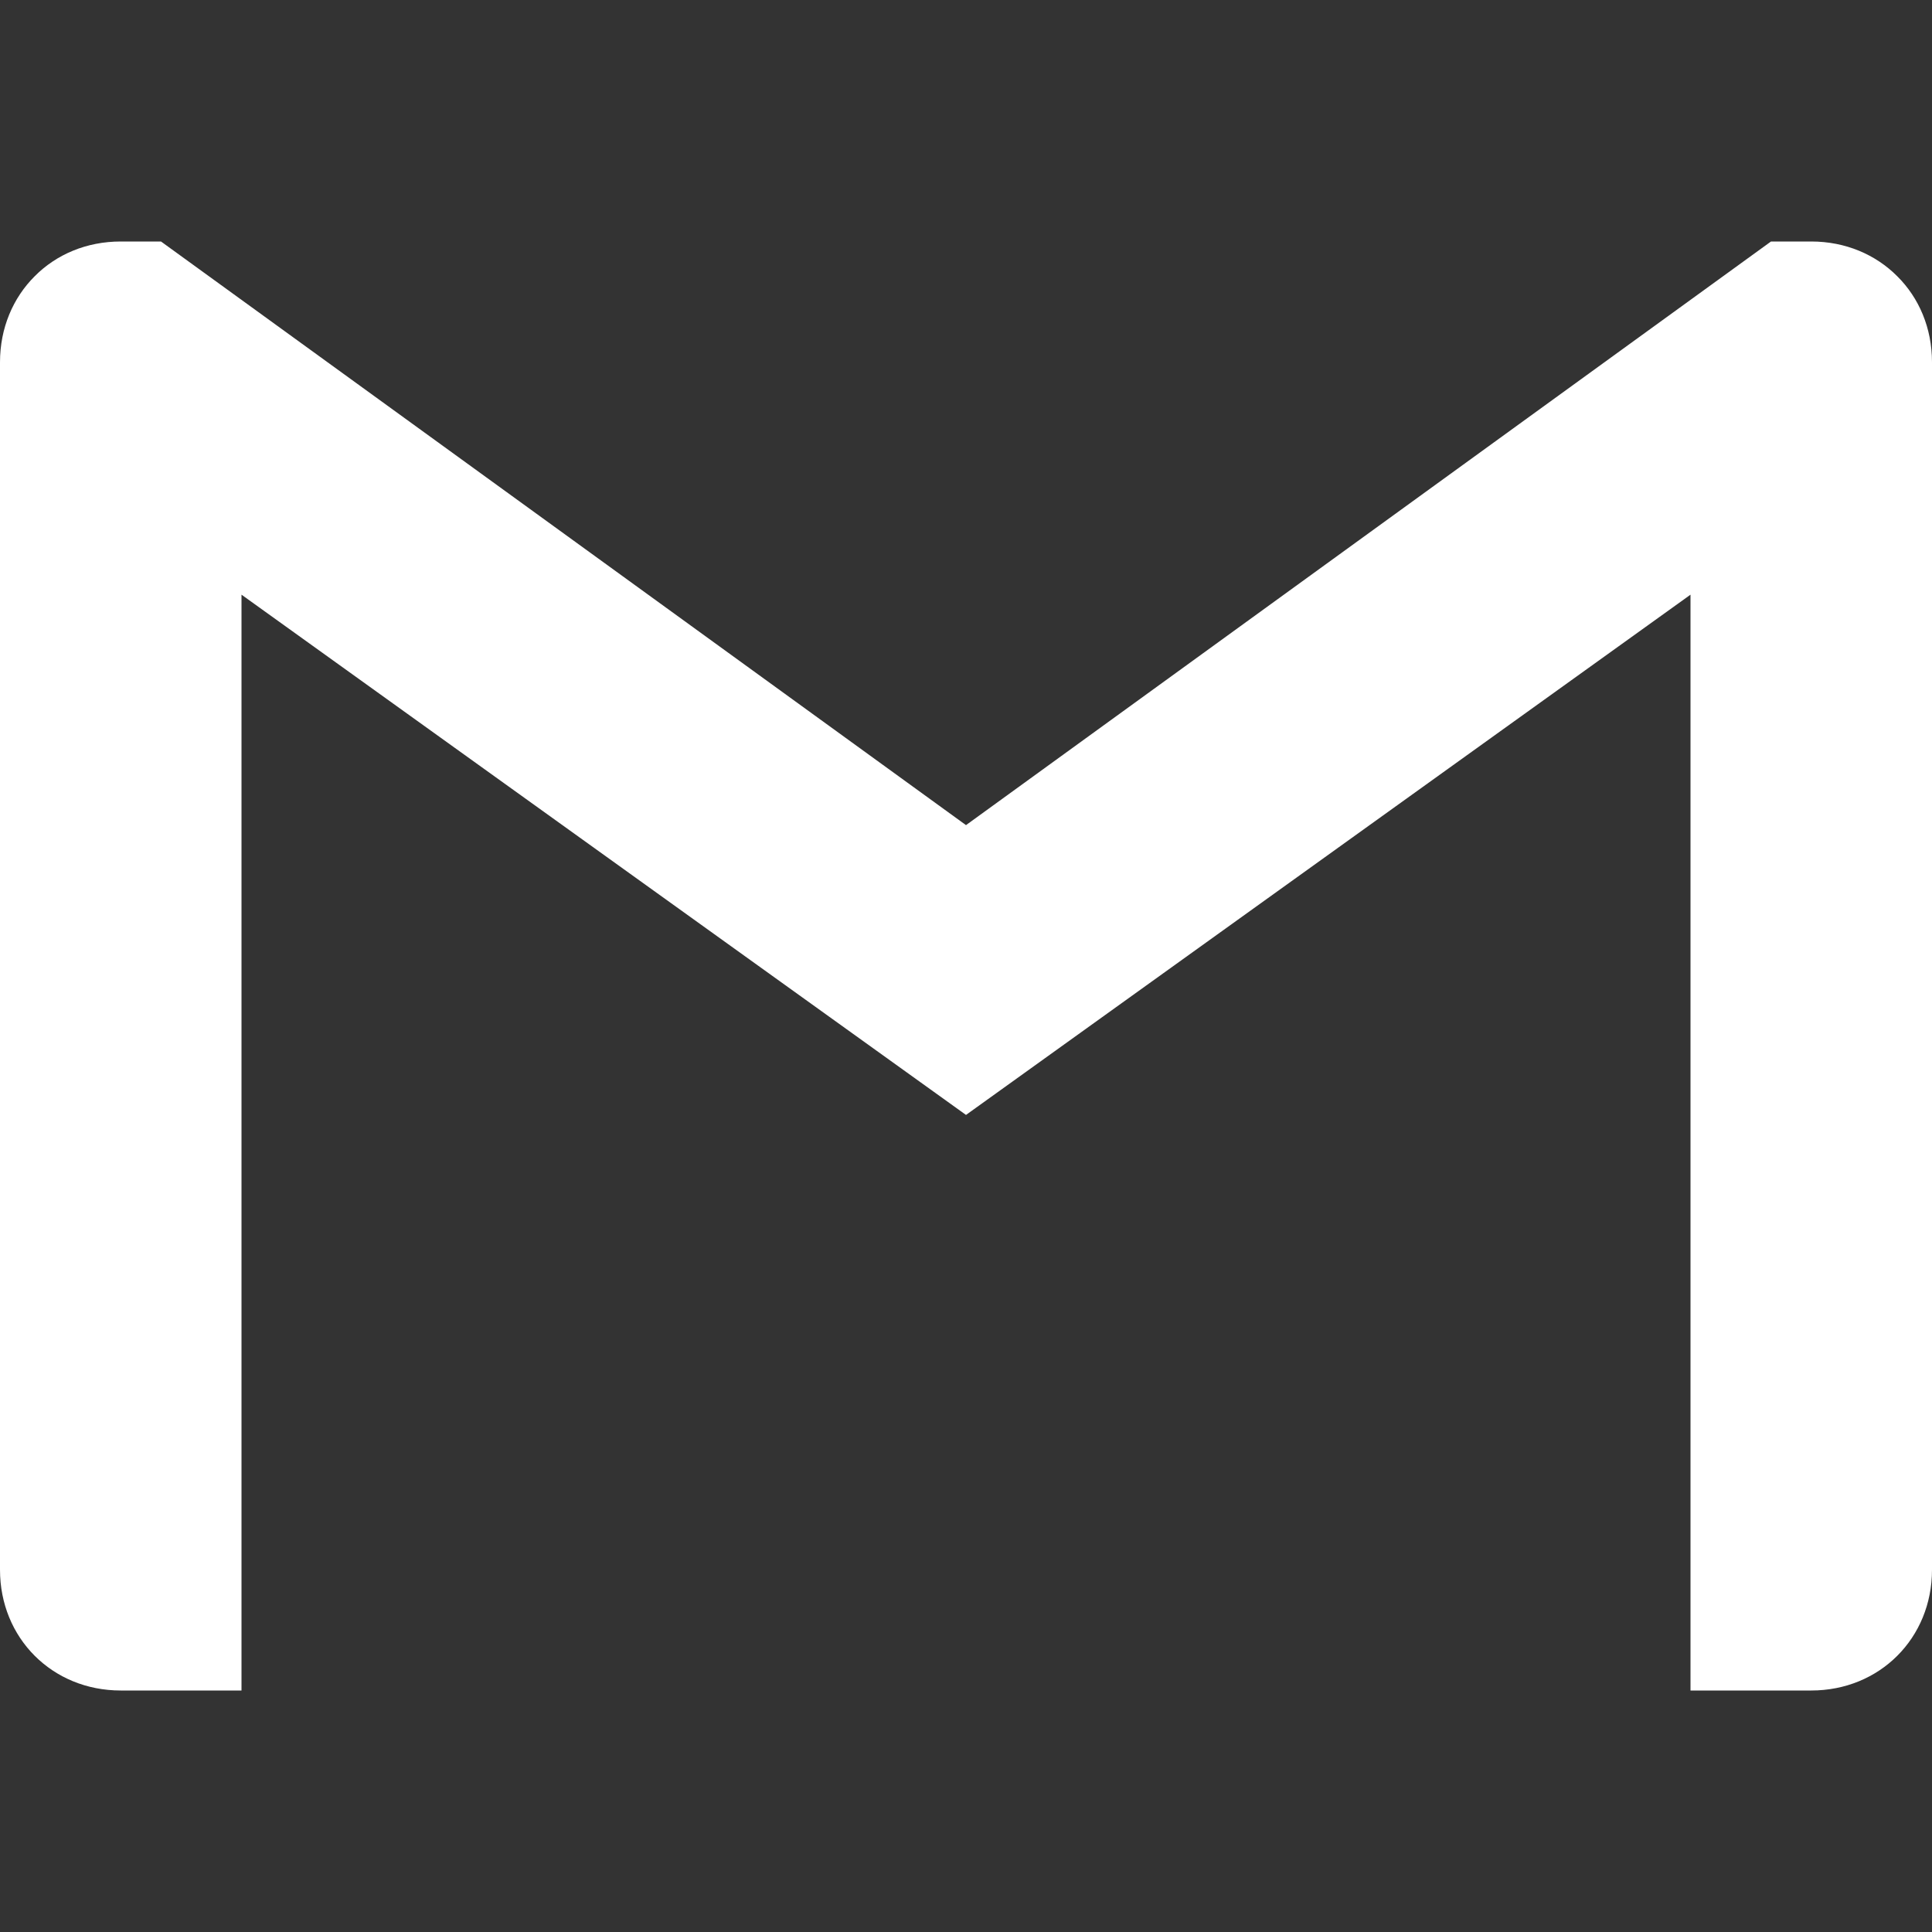 <svg width="36" height="36" viewBox="0 0 36 36" fill="none" xmlns="http://www.w3.org/2000/svg">
<rect x="0" y="0" width="36" height="36" fill="#333333" stroke="none"/>
<g clip-path="url(#clip0_557_359)">
<path d="M36 6.75V29.25C36 30.525 35.025 31.5 33.75 31.5H31.5V11.081L18 20.775L4.5 11.081V31.5H2.25C0.974 31.5 0 30.525 0 29.25V6.75C0 6.112 0.243 5.55 0.646 5.148C1.05 4.74 1.614 4.5 2.25 4.5H3L18 15.375L33 4.5H33.75C34.388 4.5 34.95 4.743 35.353 5.148C35.758 5.55 36 6.112 36 6.75Z" fill="white"/>
</g>
<defs>
<clipPath id="clip0_557_359">
<rect width="36" height="36" fill="white"/>
</clipPath>
</defs>
</svg>
